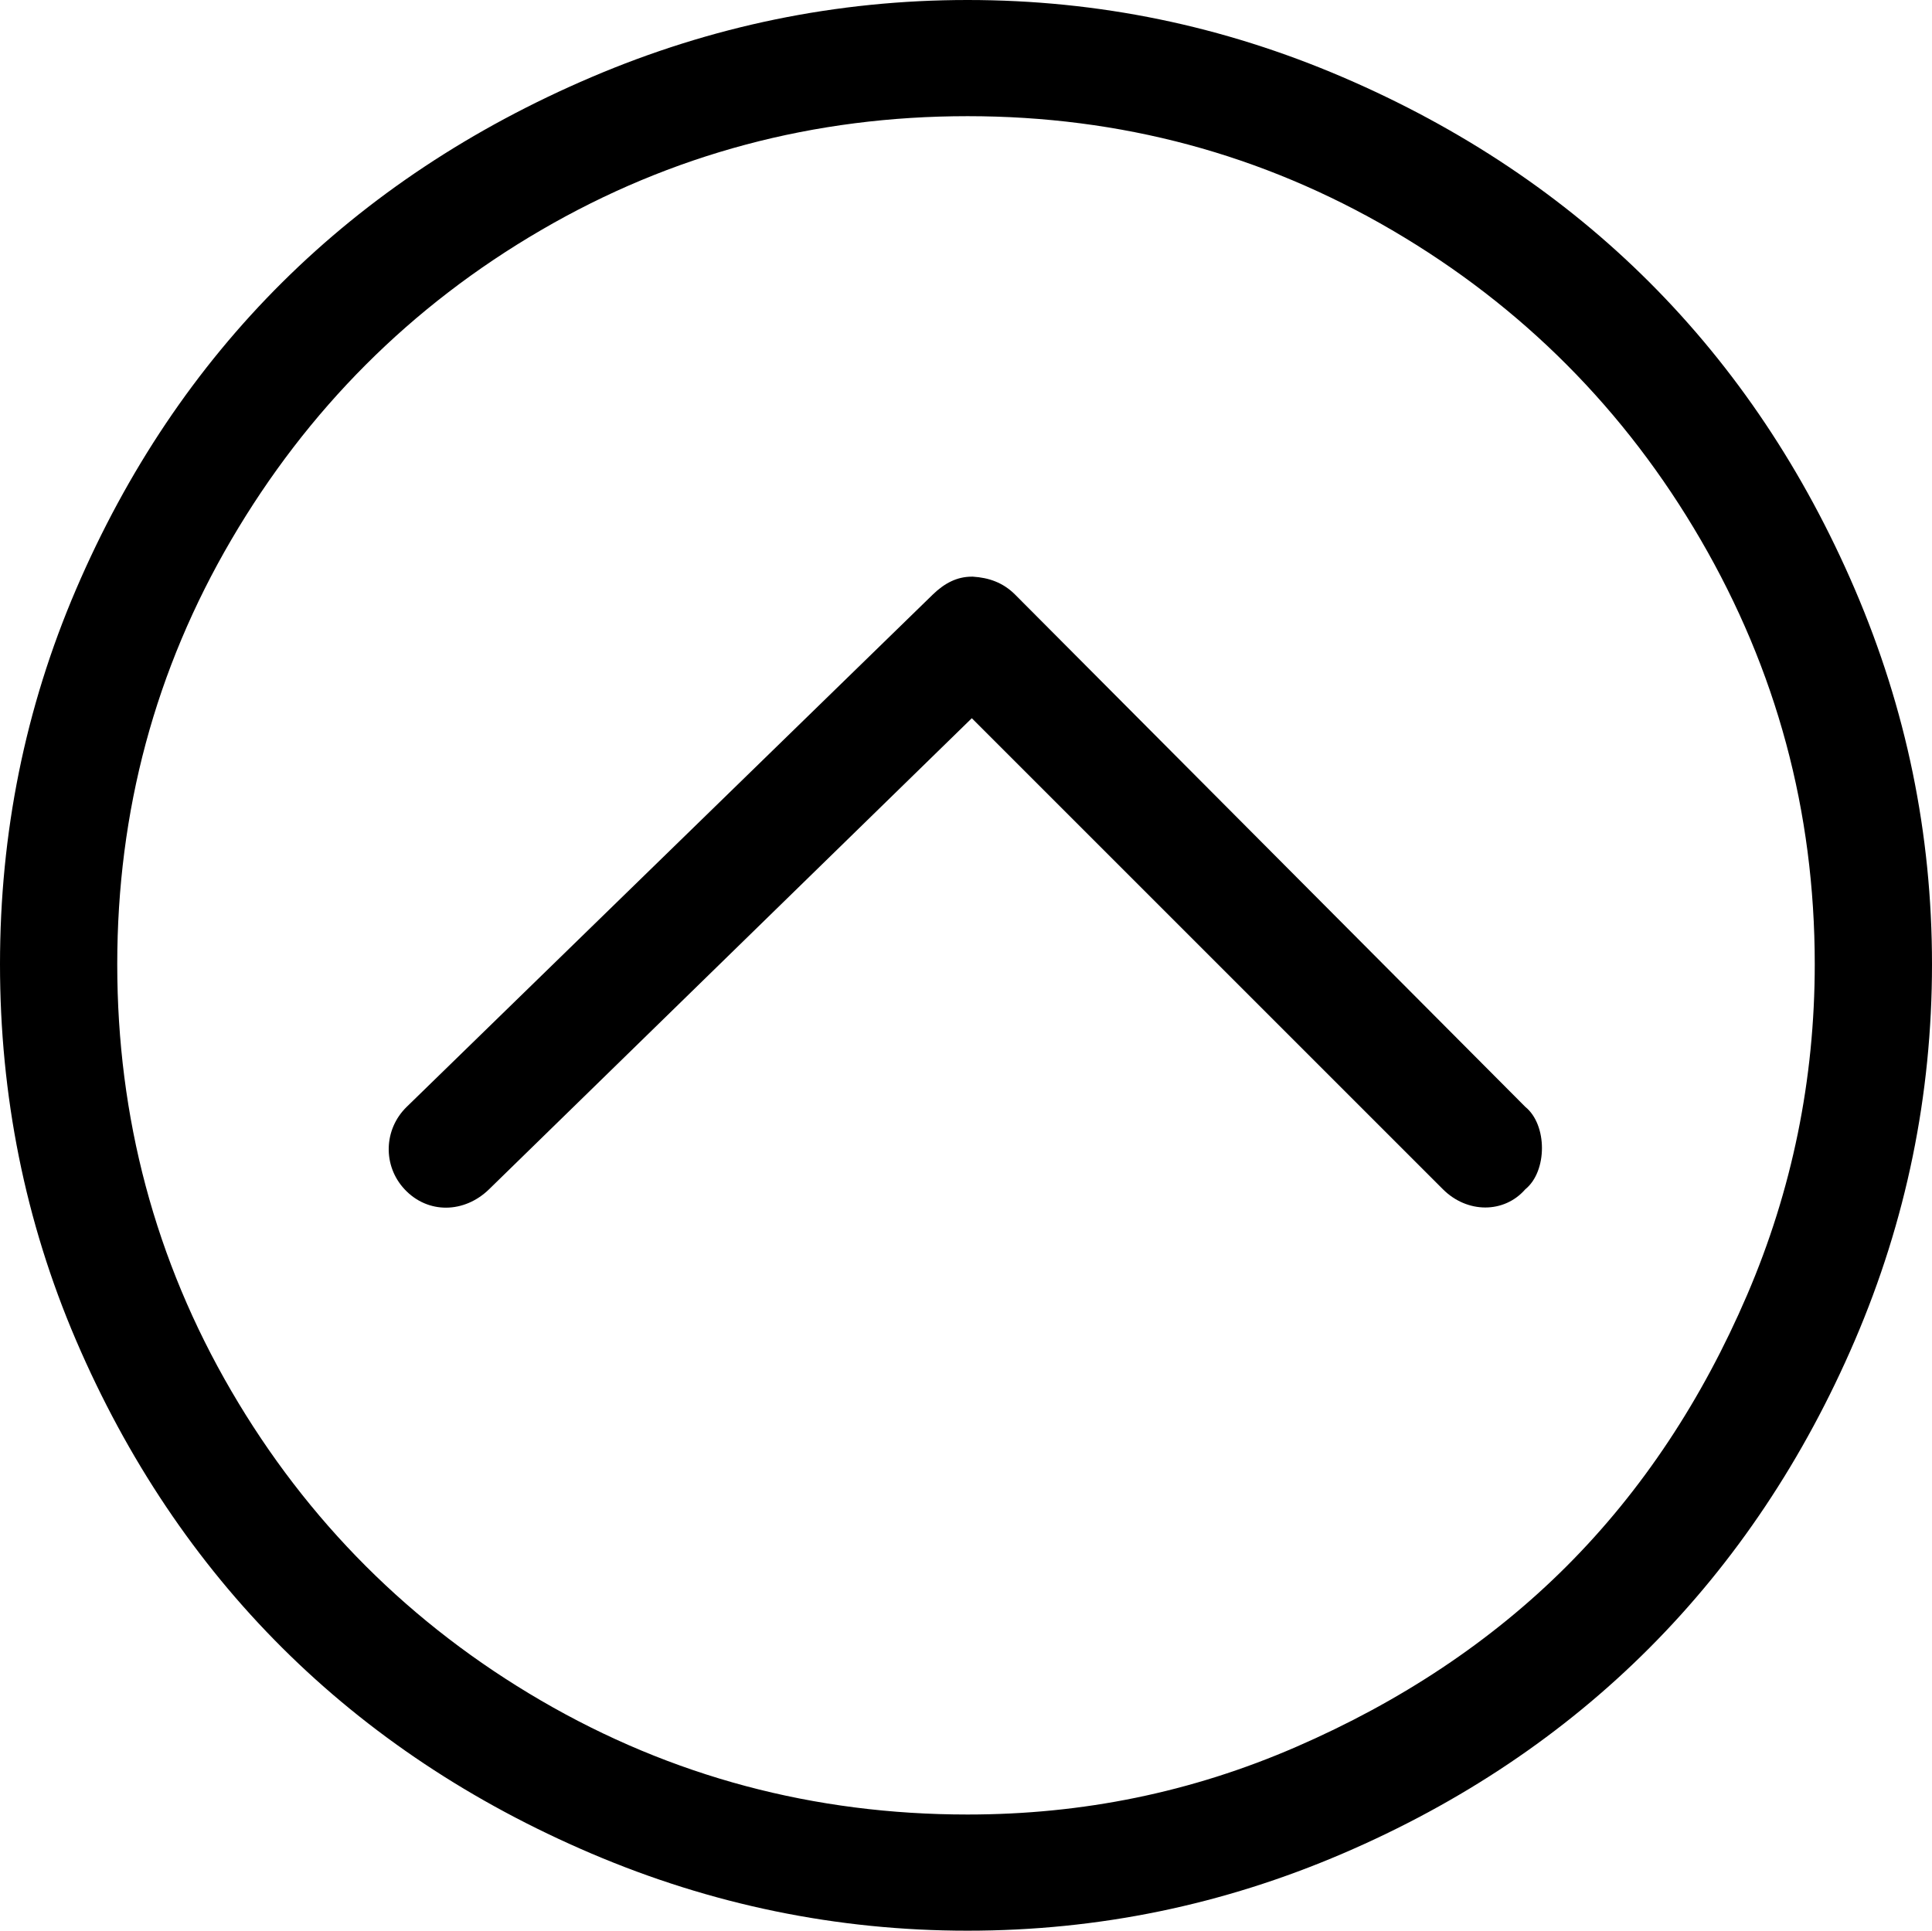 <?xml version="1.0" encoding="iso-8859-1"?>
<!-- Generator: Adobe Illustrator 18.0.0, SVG Export Plug-In . SVG Version: 6.00 Build 0)  -->
<!DOCTYPE svg PUBLIC "-//W3C//DTD SVG 1.1//EN" "http://www.w3.org/Graphics/SVG/1.1/DTD/svg11.dtd">
<svg version="1.1" id="Capa_1" xmlns="http://www.w3.org/2000/svg" xmlns:xlink="http://www.w3.org/1999/xlink" x="0px" y="0px"
	 viewBox="0 0 85.734 85.686" style="enable-background:new 0 0 85.734 85.686;" xml:space="preserve">
<g>
	<path d="M82.312,26.156C77.791,15.618,70.115,7.942,59.578,3.422C54.272,1.146,48.75,0,42.937,0C37.125,0,31.56,1.157,26.25,3.422
		C15.624,7.954,7.903,15.601,3.375,26.156C1.107,31.444,0,36.984,0,42.796c0,5.813,1.107,11.399,3.375,16.688
		C7.903,70.039,15.624,77.733,26.25,82.265c5.31,2.264,10.875,3.421,16.687,3.421c5.813,0,11.335-1.145,16.641-3.421
		c10.537-4.521,18.213-12.244,22.734-22.781c2.276-5.306,3.422-10.875,3.422-16.688C85.734,36.984,84.588,31.462,82.312,26.156z
		 M77.531,57.468c-1.989,4.632-4.641,8.672-8.016,12.047c-3.328,3.328-7.359,6-12,8.015c-4.64,2.016-9.468,3-14.578,3
		c-6.797,0-13.131-1.677-18.937-5.062c-5.772-3.365-10.369-7.963-13.734-13.734c-3.385-5.807-5.063-12.141-5.063-18.938
		s1.688-13.078,5.063-18.843c3.375-5.766,7.962-10.37,13.734-13.734c5.806-3.386,12.14-5.063,18.937-5.063
		s13.078,1.688,18.844,5.063c5.765,3.375,10.341,7.978,13.687,13.734c3.358,5.776,5.063,12.046,5.063,18.843
		C80.531,47.906,79.526,52.819,77.531,57.468z"/>
	<path d="M45.047,26.39c-0.539-0.54-1.172-0.753-1.875-0.797c-0.047-0.003-0.047,0-0.047,0c-0.656,0-1.212,0.288-1.735,0.797
		L18.047,49.124c-1.024,0.997-1.069,2.613-0.094,3.657c1.041,1.113,2.659,1.064,3.75,0l21.422-20.906l20.906,20.906
		c1.078,1.078,2.718,1.078,3.656,0c0.984-0.797,0.984-2.86,0-3.657L45.047,26.39z"/>
</g>
<g>
</g>
<g>
</g>
<g>
</g>
<g>
</g>
<g>
</g>
<g>
</g>
<g>
</g>
<g>
</g>
<g>
</g>
<g>
</g>
<g>
</g>
<g>
</g>
<g>
</g>
<g>
</g>
<g>
</g>
</svg>
